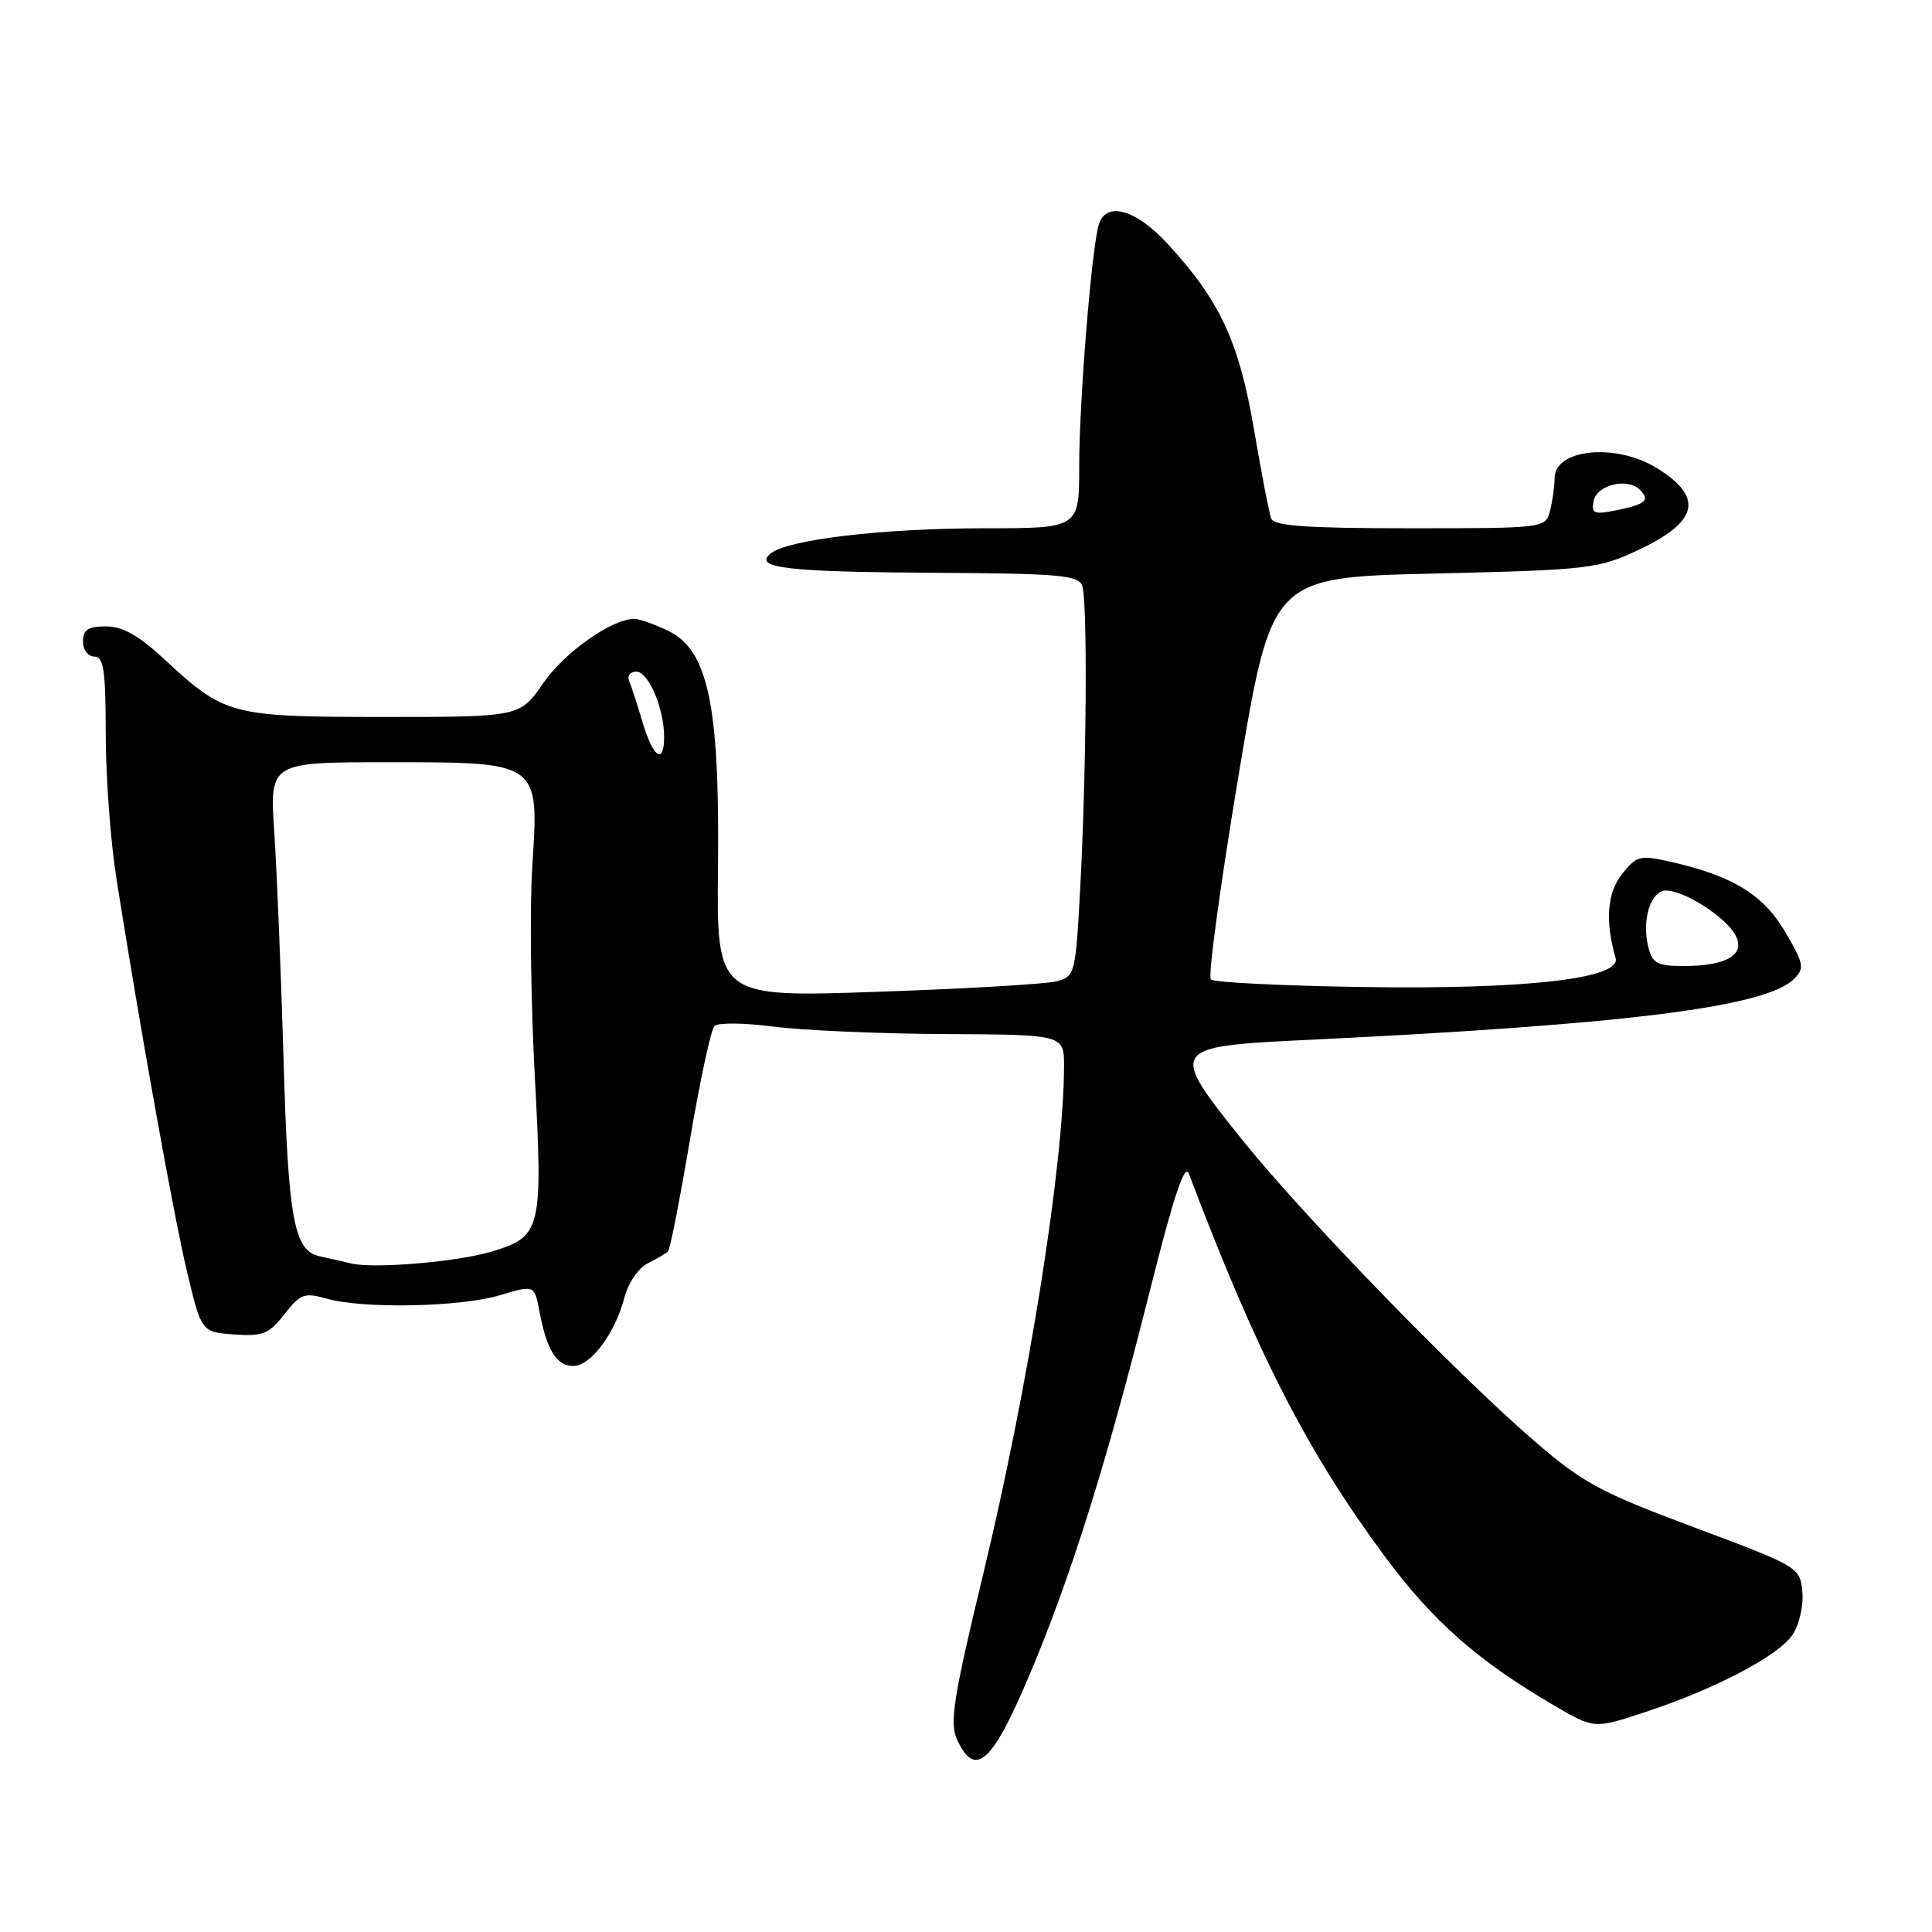 <?xml version="1.0" encoding="UTF-8" standalone="no"?>
<!DOCTYPE svg PUBLIC "-//W3C//DTD SVG 1.1//EN" "http://www.w3.org/Graphics/SVG/1.1/DTD/svg11.dtd" >
<svg xmlns="http://www.w3.org/2000/svg" xmlns:xlink="http://www.w3.org/1999/xlink" version="1.1" viewBox="0 0 256 256">
 <g >
 <path fill="currentColor"
d=" M 136.28 222.25 C 141.86 209.08 146.61 193.98 152.37 171.00 C 155.49 158.59 156.98 154.08 157.52 155.50 C 166.58 179.41 173.15 192.24 183.44 206.16 C 189.84 214.81 195.75 220.03 205.87 225.95 C 211.23 229.09 211.23 229.09 217.87 226.90 C 227.31 223.80 235.70 219.39 237.55 216.57 C 238.43 215.22 239.00 212.69 238.82 210.88 C 238.50 207.67 238.32 207.56 224.50 202.39 C 211.94 197.69 209.75 196.51 203.18 190.83 C 192.89 181.93 172.66 161.07 164.65 151.09 C 154.79 138.81 154.88 138.67 173.50 137.78 C 215.55 135.75 233.99 133.43 237.71 129.72 C 239.14 128.29 239.03 127.72 236.54 123.47 C 233.64 118.52 229.54 116.03 221.23 114.16 C 217.29 113.28 216.83 113.40 214.91 115.84 C 212.95 118.33 212.67 122.09 214.08 126.94 C 214.87 129.66 202.38 131.11 180.83 130.79 C 170.01 130.63 160.84 130.18 160.44 129.78 C 160.05 129.38 161.70 117.23 164.11 102.78 C 168.50 76.50 168.50 76.50 190.00 76.00 C 210.58 75.51 211.74 75.38 217.10 72.87 C 225.07 69.13 225.80 65.89 219.53 62.02 C 214.11 58.67 206.01 59.47 205.99 63.36 C 205.98 64.54 205.70 66.51 205.37 67.75 C 204.77 69.98 204.58 70.00 186.85 70.00 C 173.20 70.00 168.82 69.69 168.45 68.72 C 168.17 68.01 167.14 62.67 166.15 56.85 C 164.17 45.26 161.64 39.82 154.72 32.31 C 150.50 27.73 146.56 26.62 145.60 29.75 C 144.65 32.81 143.00 53.19 143.00 61.75 C 143.00 70.00 143.00 70.00 130.44 70.00 C 117.03 70.00 104.38 71.49 102.12 73.34 C 99.75 75.27 104.25 75.79 124.14 75.90 C 140.16 75.99 142.87 76.22 143.39 77.58 C 144.13 79.49 143.97 102.16 143.12 117.93 C 142.52 129.06 142.43 129.38 140.00 130.03 C 138.62 130.39 127.93 131.02 116.23 131.42 C 94.96 132.15 94.96 132.15 95.14 114.82 C 95.36 93.34 93.82 86.09 88.48 83.56 C 86.68 82.70 84.69 82.00 84.06 82.00 C 81.09 82.00 74.80 86.44 72.00 90.49 C 68.90 95.00 68.90 95.00 50.90 95.00 C 30.59 95.00 29.79 94.79 21.79 87.37 C 18.38 84.20 16.25 83.00 14.04 83.00 C 11.67 83.00 11.00 83.44 11.00 85.00 C 11.00 86.11 11.67 87.00 12.50 87.00 C 13.74 87.00 14.00 88.81 14.01 97.25 C 14.01 102.89 14.65 111.55 15.44 116.50 C 18.68 136.99 23.00 161.01 24.78 168.50 C 26.69 176.50 26.69 176.50 31.02 176.82 C 34.82 177.09 35.63 176.77 37.69 174.14 C 39.80 171.44 40.34 171.24 43.26 172.07 C 48.05 173.45 61.03 173.20 66.25 171.62 C 70.82 170.25 70.82 170.25 71.50 173.86 C 72.45 178.90 73.76 181.00 75.97 181.00 C 78.27 181.00 81.51 176.67 82.73 171.96 C 83.24 170.01 84.59 168.02 85.83 167.40 C 87.04 166.79 88.25 166.08 88.52 165.81 C 88.79 165.55 90.09 158.90 91.42 151.04 C 92.75 143.19 94.21 136.39 94.67 135.94 C 95.13 135.49 98.65 135.53 102.50 136.03 C 106.35 136.53 116.59 136.98 125.25 137.02 C 141.00 137.10 141.00 137.10 140.99 141.30 C 140.96 154.34 136.28 183.71 130.25 208.69 C 126.35 224.86 125.81 228.28 126.79 230.44 C 129.17 235.66 131.40 233.74 136.28 222.25 Z  M 46.50 167.41 C 45.40 167.14 43.54 166.72 42.38 166.47 C 38.93 165.75 38.18 161.62 37.56 140.00 C 37.23 128.72 36.68 115.34 36.34 110.25 C 35.73 101.00 35.73 101.00 51.36 101.00 C 71.60 101.00 71.43 100.88 70.53 114.82 C 70.18 120.15 70.33 132.60 70.86 142.50 C 71.95 163.01 71.74 163.86 65.11 165.85 C 60.52 167.22 49.55 168.14 46.50 167.41 Z  M 218.41 125.50 C 217.50 121.89 218.73 118.00 220.77 118.00 C 223.22 118.01 228.67 121.52 229.95 123.90 C 231.34 126.50 228.82 128.00 223.08 128.00 C 219.60 128.00 218.95 127.65 218.41 125.50 Z  M 85.16 95.75 C 84.47 93.41 83.67 90.94 83.37 90.25 C 83.08 89.56 83.50 89.00 84.32 89.00 C 85.93 89.00 88.00 93.87 88.00 97.65 C 88.00 101.37 86.53 100.39 85.16 95.75 Z  M 211.16 66.40 C 211.57 64.25 215.65 63.25 217.30 64.90 C 218.69 66.29 218.05 66.84 214.08 67.63 C 211.22 68.21 210.84 68.04 211.16 66.40 Z "/>
</g>
</svg>